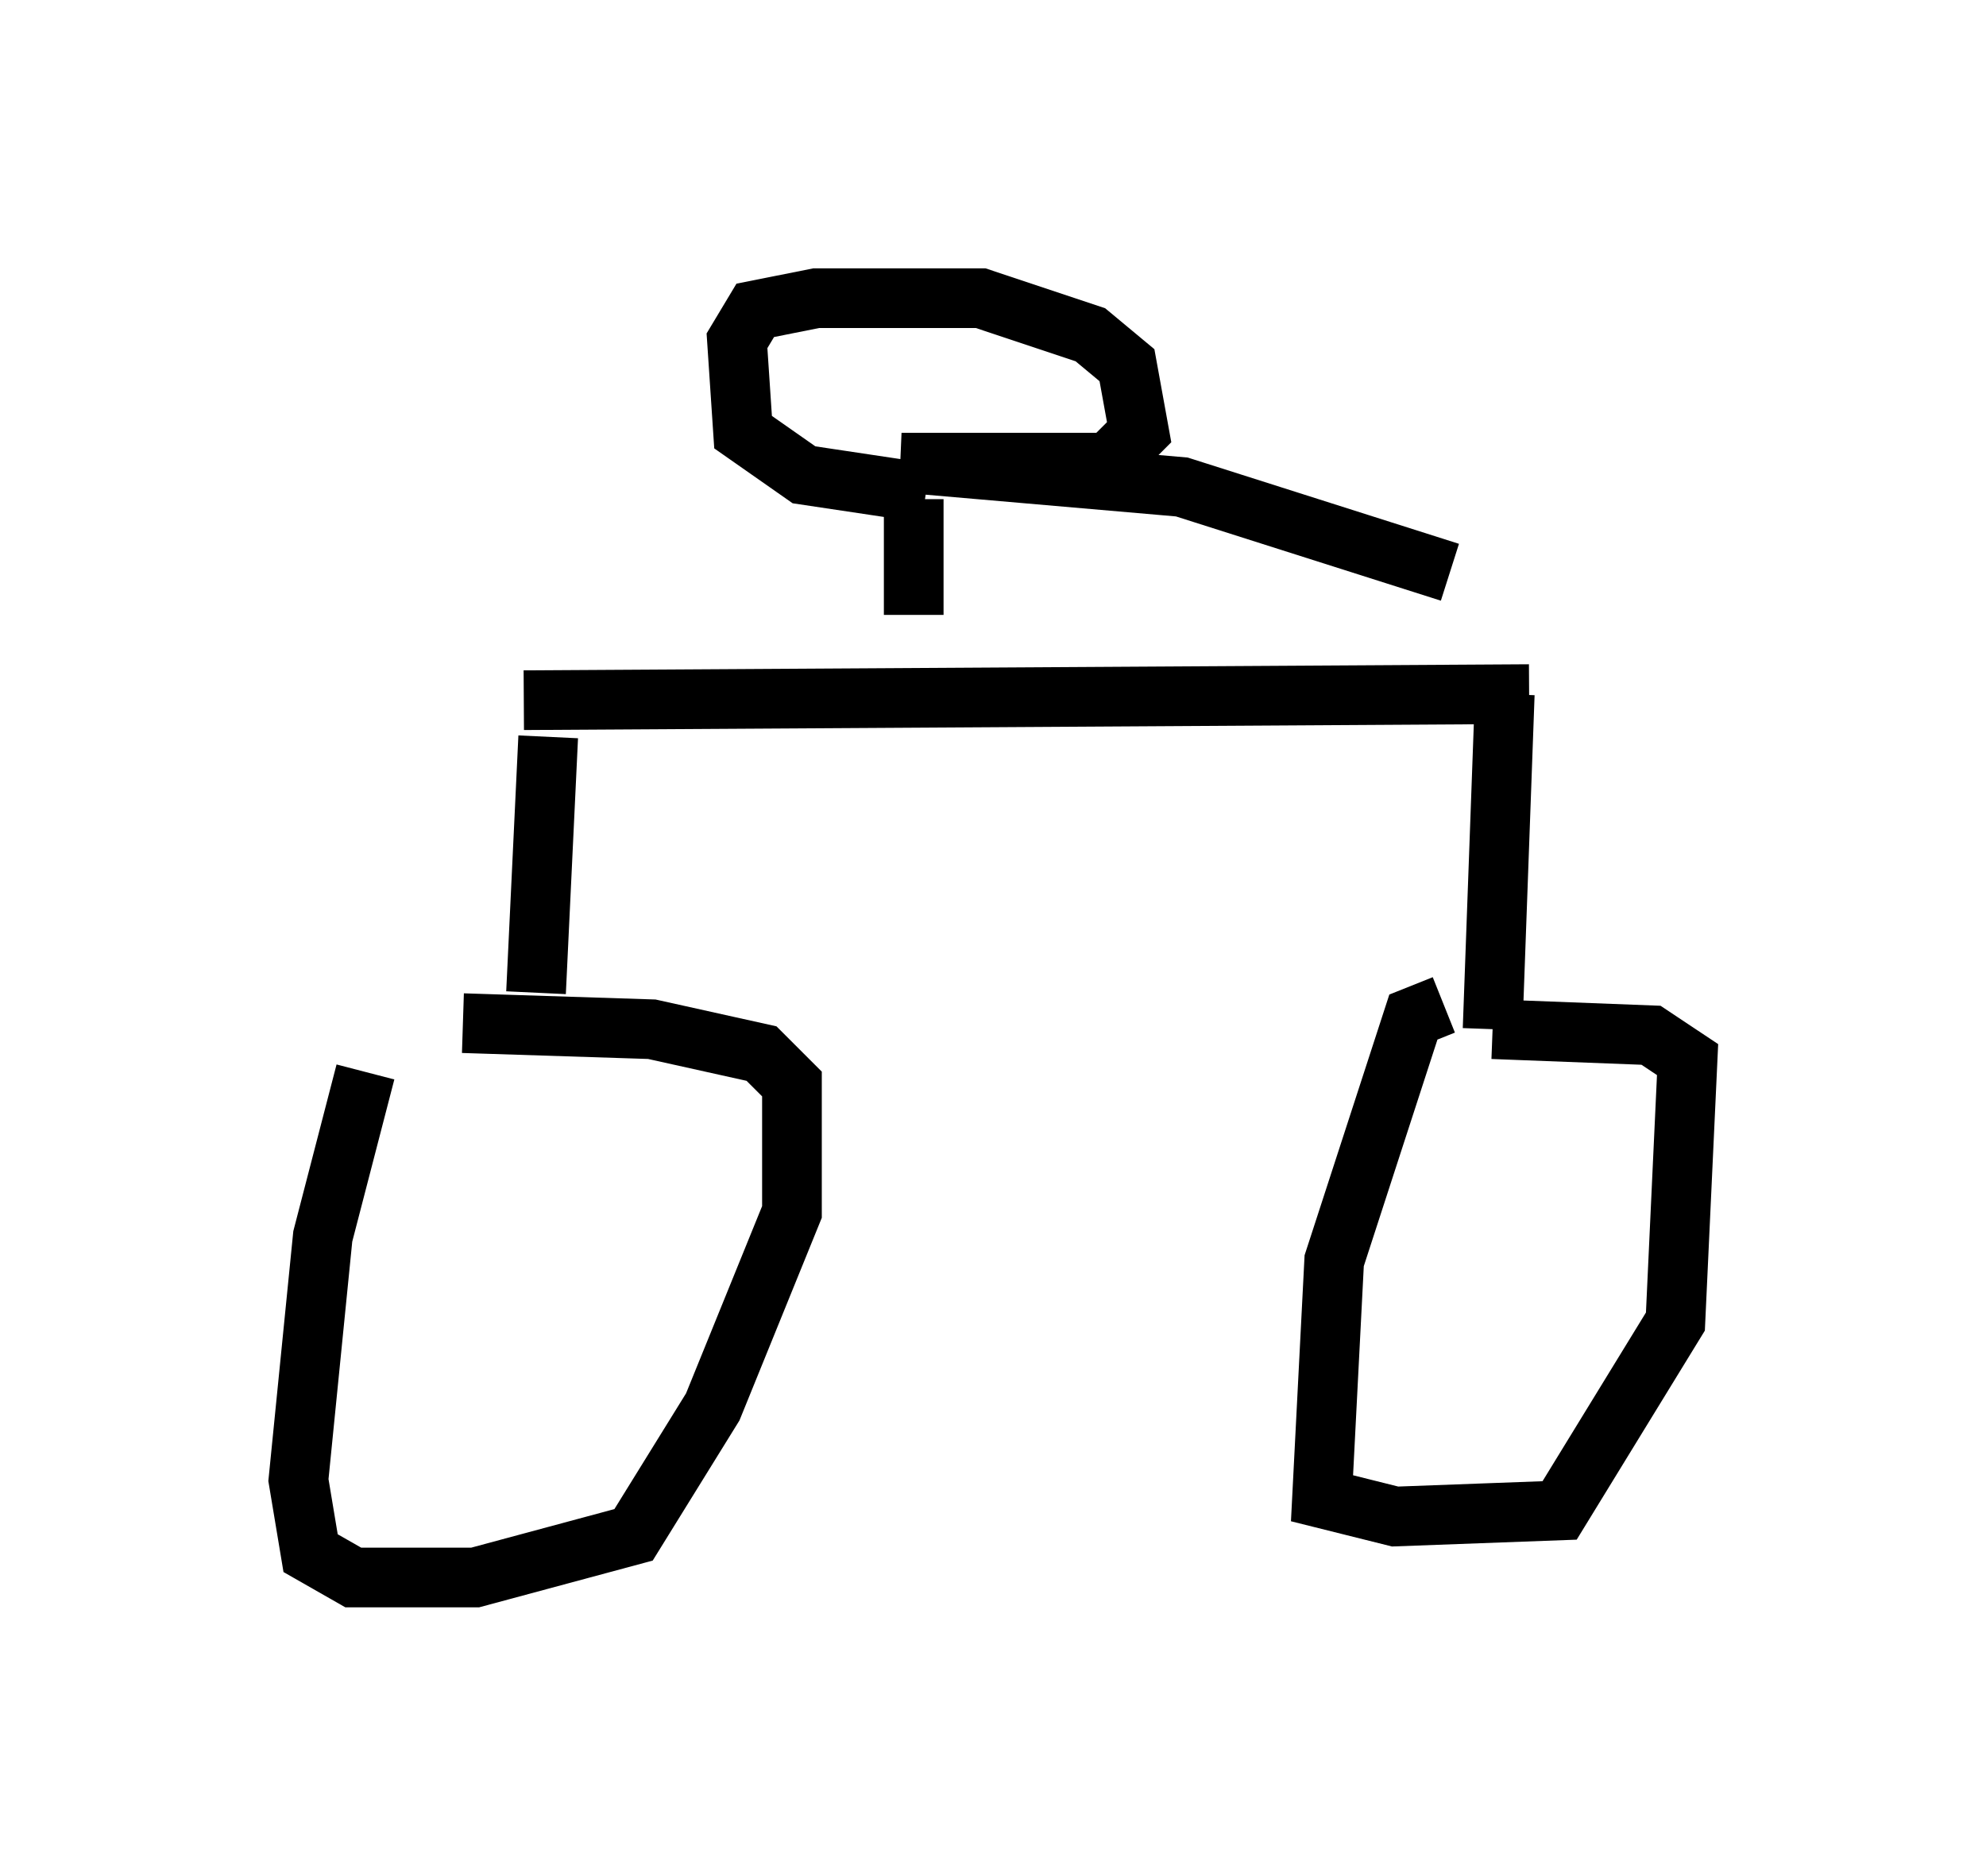 <?xml version="1.0" encoding="utf-8" ?>
<svg baseProfile="full" height="31.438" version="1.1" width="33.275" xmlns="http://www.w3.org/2000/svg" xmlns:ev="http://www.w3.org/2001/xml-events" xmlns:xlink="http://www.w3.org/1999/xlink"><defs /><rect fill="white" height="31.438" width="33.275" x="0" y="0" /><path d="M7.246, 17.454 m-1.123, 0.51 l-0.715, 2.756 -0.408, 4.083 l0.204, 1.225 0.715, 0.408 l2.042, 0.0 2.654, -0.715 l1.327, -2.144 1.327, -3.267 l0.0, -2.144 -0.51, -0.51 l-1.838, -0.408 -3.165, -0.102 m1.225, -0.51 l0.204, -4.288 m15.006, 4.492 l-0.51, 0.204 -1.327, 4.083 l-0.204, 3.981 1.225, 0.306 l2.756, -0.102 1.94, -3.165 l0.204, -4.39 -0.613, -0.408 l-2.654, -0.102 m0.0, 0.0 l0.204, -5.615 m-16.436, 0.102 l16.844, -0.102 m-10.311, -3.267 l0.0, 1.94 m0.204, -2.042 l-2.042, -0.306 -1.021, -0.715 l-0.102, -1.531 0.306, -0.51 l1.021, -0.204 2.756, 0.0 l1.838, 0.613 0.613, 0.51 l0.204, 1.123 -0.51, 0.51 l-3.471, 0.0 4.696, 0.408 l4.492, 1.429 " fill="none" stroke="black" stroke-width="1" /></svg>